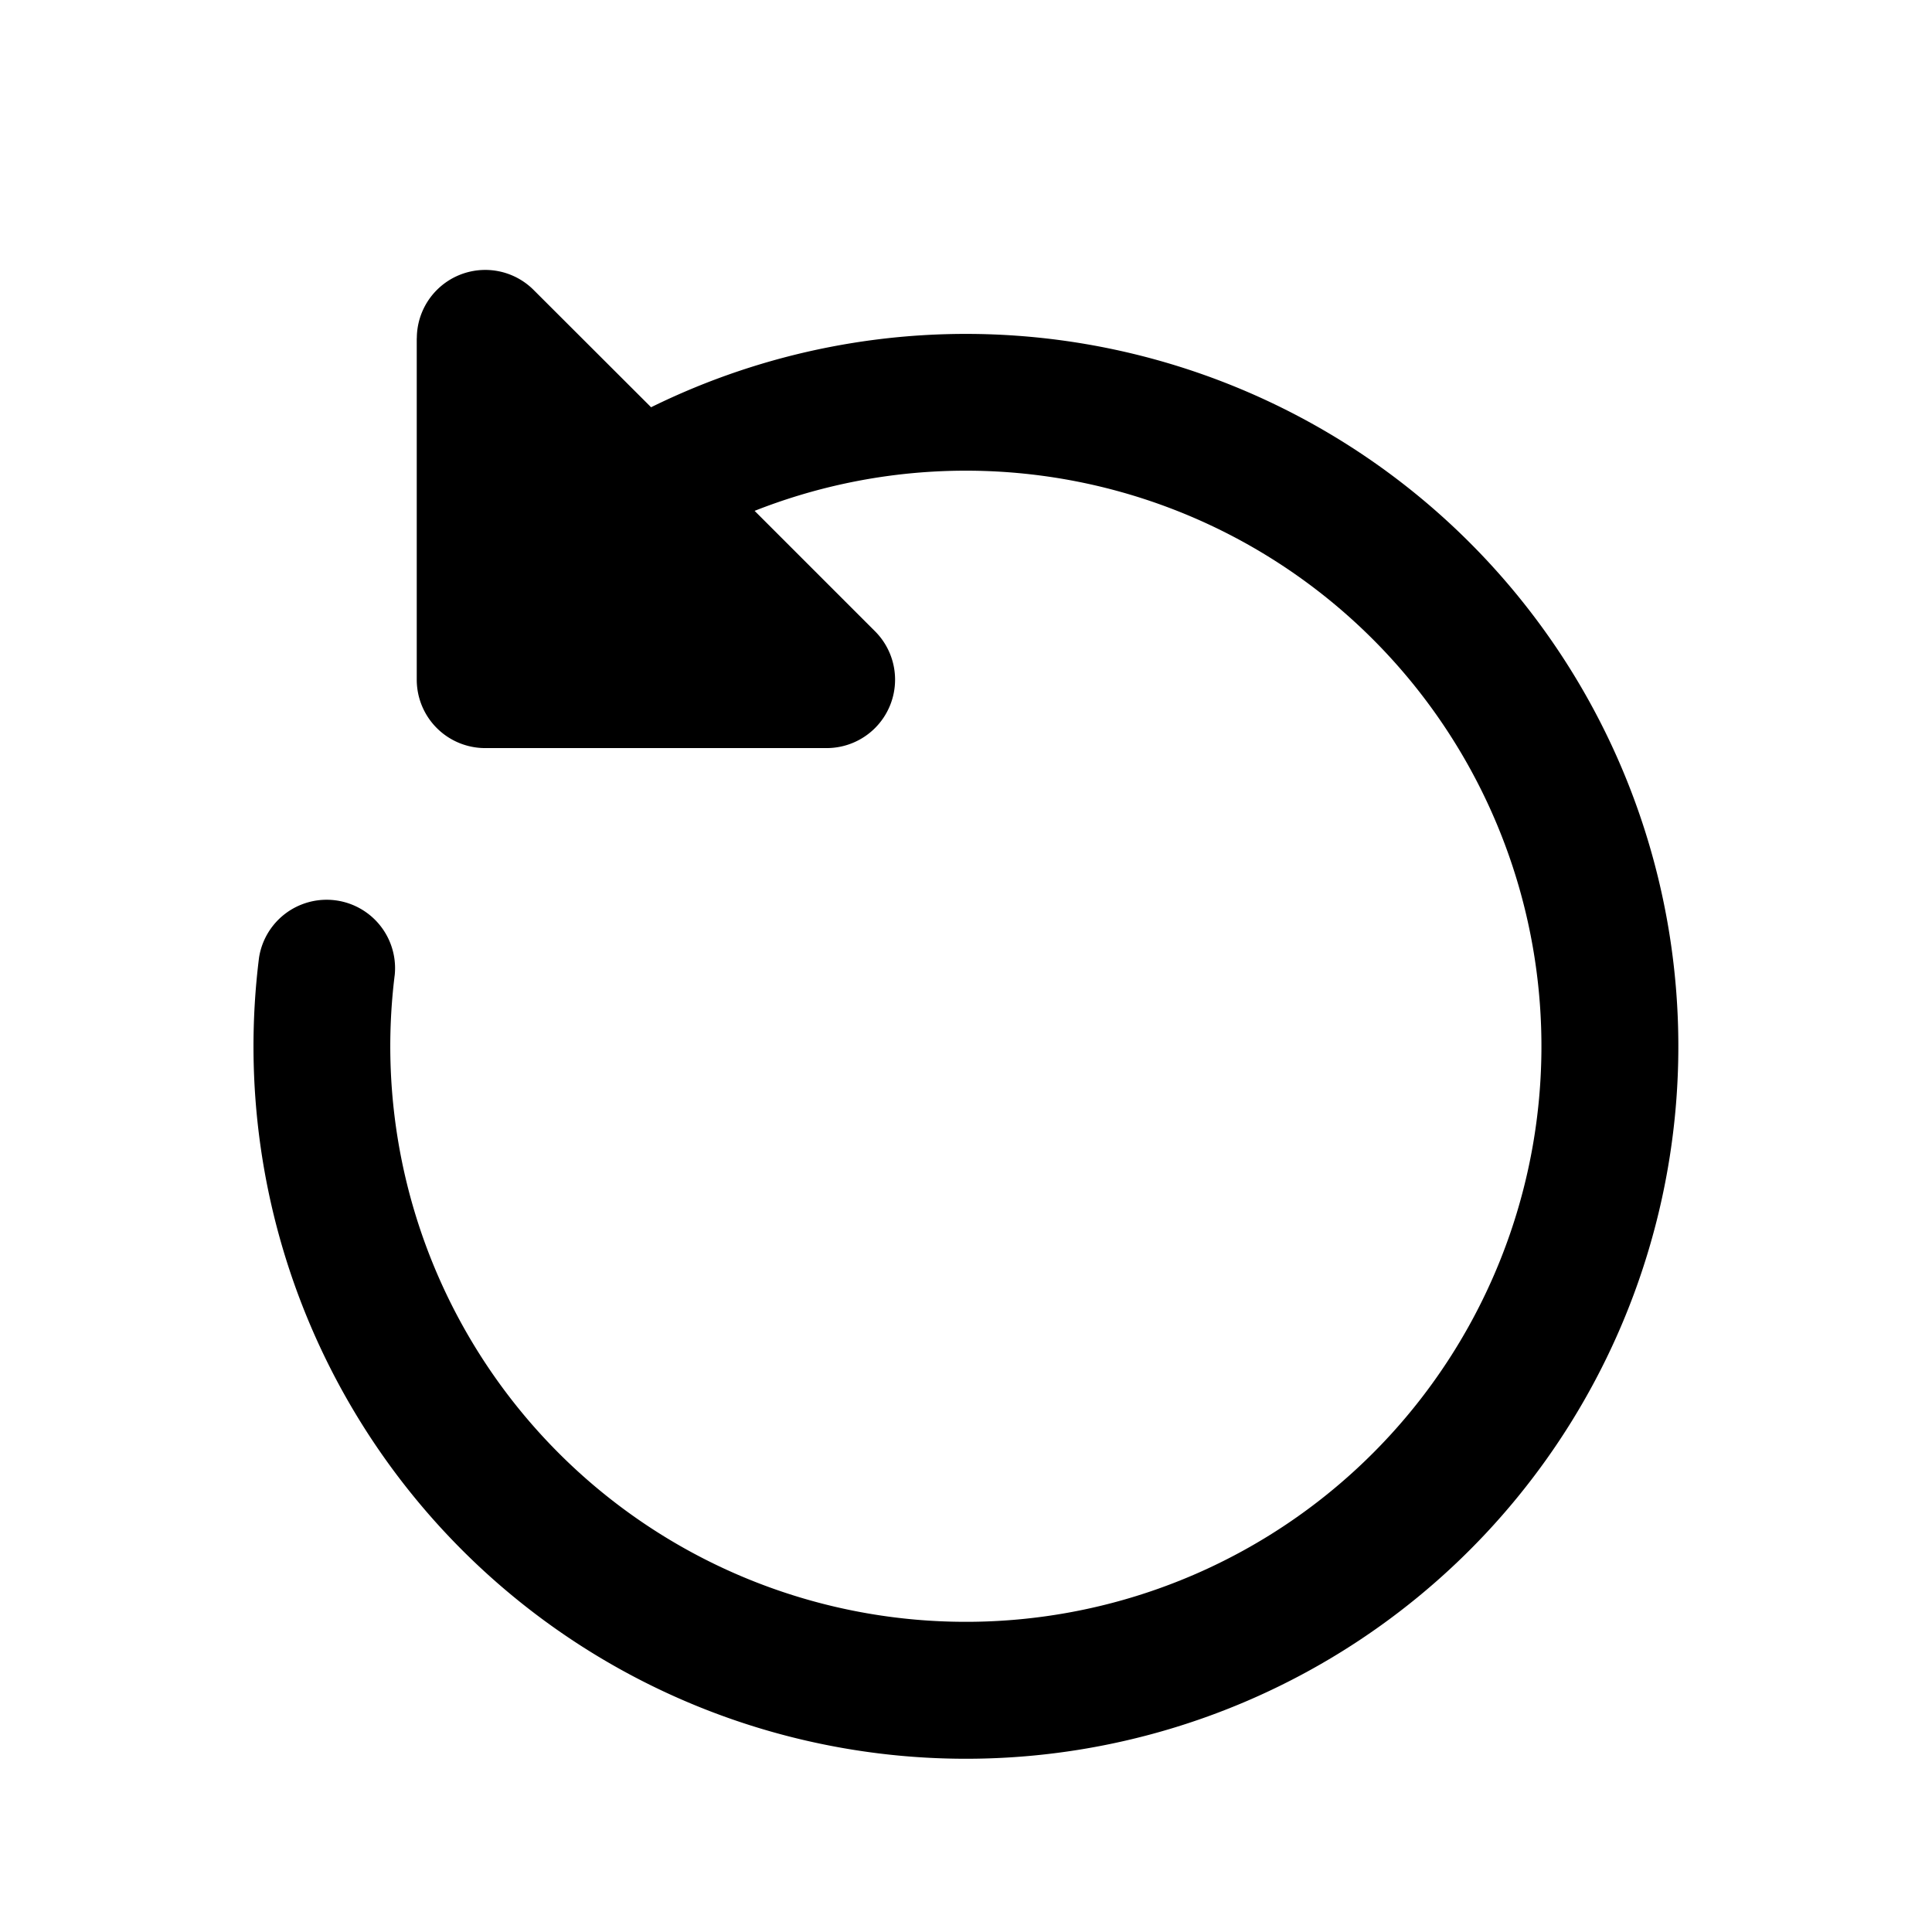 <svg xmlns="http://www.w3.org/2000/svg" width="24" height="24" fill="currentColor" viewBox="0 0 24 24">
  <path fill-rule="evenodd" d="M5.178 4.201a.85.85 0 0 1 1.45-.6l1.46 1.458a8.85 8.85 0 1 1-4.87 6.836.85.85 0 0 1 1.686.211 7.15 7.15 0 1 0 4.47-5.76l1.497 1.497a.85.85 0 0 1-.6 1.45H6.027a.85.85 0 0 1-.85-.85V4.202Z" clip-rule="evenodd"/>
</svg>
